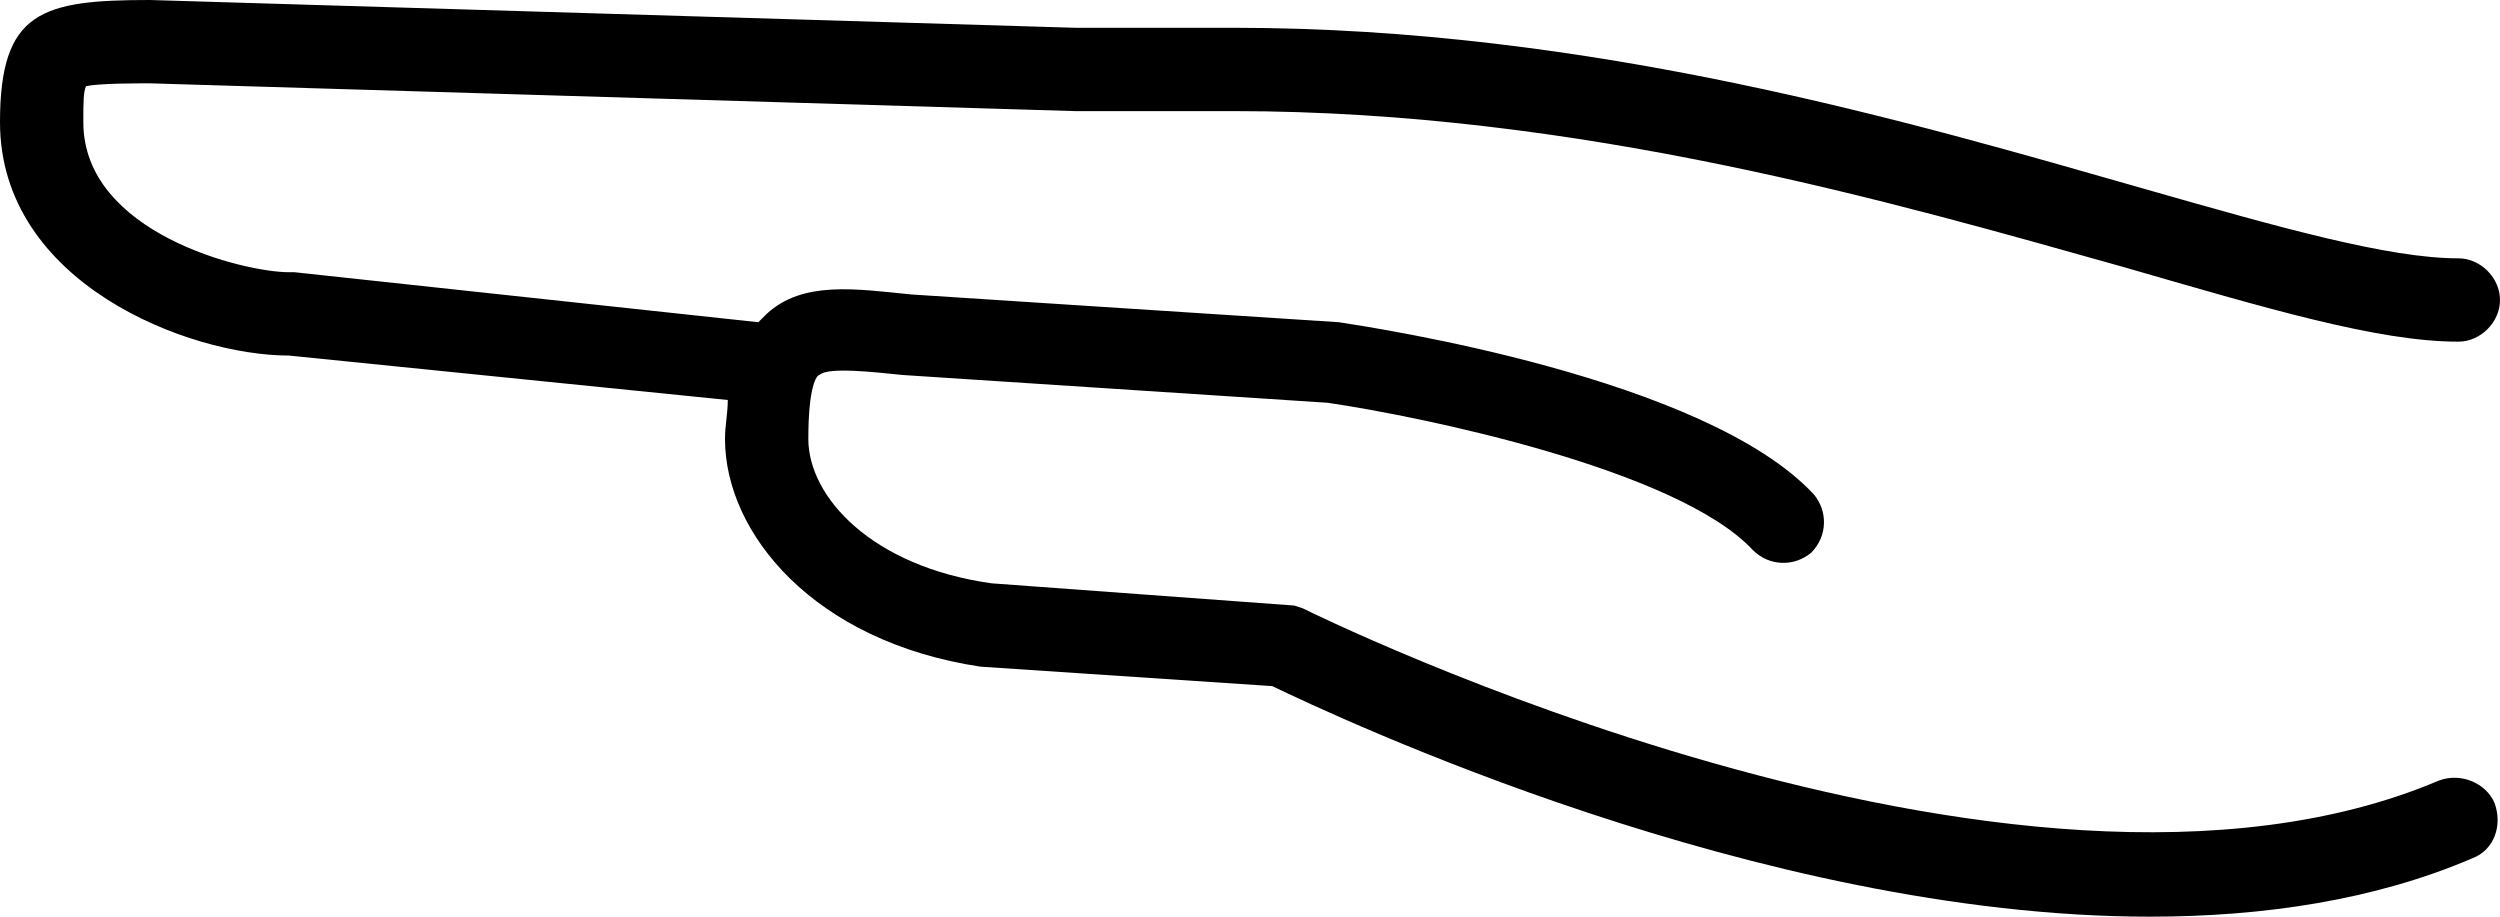 <?xml version="1.0" encoding="UTF-8"?>
<svg width="90px" height="33px" viewBox="0 0 90 33" version="1.1" xmlns="http://www.w3.org/2000/svg" xmlns:xlink="http://www.w3.org/1999/xlink">
    <!-- Generator: Sketch 52.6 (67491) - http://www.bohemiancoding.com/sketch -->
    <title>paper</title>
    <desc>Created with Sketch.</desc>
    <g id="Page-1" stroke="none" stroke-width="1" fill="none" fill-rule="evenodd">
        <g id="RPS" transform="translate(-187, -352)" fill="#000000">
            <path d="M274.8,380.1 C259.5,386.6 234.1,374 233.9,373.9 L233.6,373.8 L222.7,373 C218.4,372.4 216.1,369.9 216.1,367.8 C216.1,365.9 216.4,365.5 216.5,365.5 C216.8,365.2 218.5,365.4 219.5,365.5 L234.8,366.5 C238.2,367 247.4,368.9 250.1,371.8 C250.7,372.4 251.6,372.4 252.2,371.9 C252.8,371.3 252.8,370.4 252.3,369.8 C248.4,365.6 236.5,363.8 235.2,363.6 L219.8,362.6 C217.8,362.4 215.9,362.1 214.6,363.3 C214.5,363.4 214.4,363.5 214.3,363.6 L197.6,361.8 C197.5,361.8 197.5,361.8 197.4,361.8 C195.8,361.8 190,360.4 190,356.4 C190,355.7 190,355.3 190.1,355.1 C190.6,355 191.9,355 192.4,355 L225.7,356 L231.4,356 C243.9,356 255.2,359.3 263.4,361.6 C268.6,363.1 272.6,364.3 275.5,364.3 C276.3,364.3 277,363.6 277,362.8 C277,362 276.3,361.3 275.5,361.3 C273,361.3 269.1,360.2 264.2,358.8 C255.8,356.4 244.3,353 231.4,353 L225.7,353 L192.4,352 C188.5,352 187,352.4 187,356.4 C187,362.2 193.8,364.8 197.4,364.8 L213.2,366.4 C213.2,366.9 213.1,367.3 213.1,367.8 C213.1,371.2 216.3,375.1 222.3,376 L232.8,376.7 C235.1,377.8 250.3,385 264.4,385 C268.5,385 272.5,384.4 276,382.9 C276.8,382.6 277.1,381.7 276.8,380.9 C276.5,380.2 275.6,379.8 274.8,380.1 Z" id="paper"></path>
        </g>
    </g>
</svg>